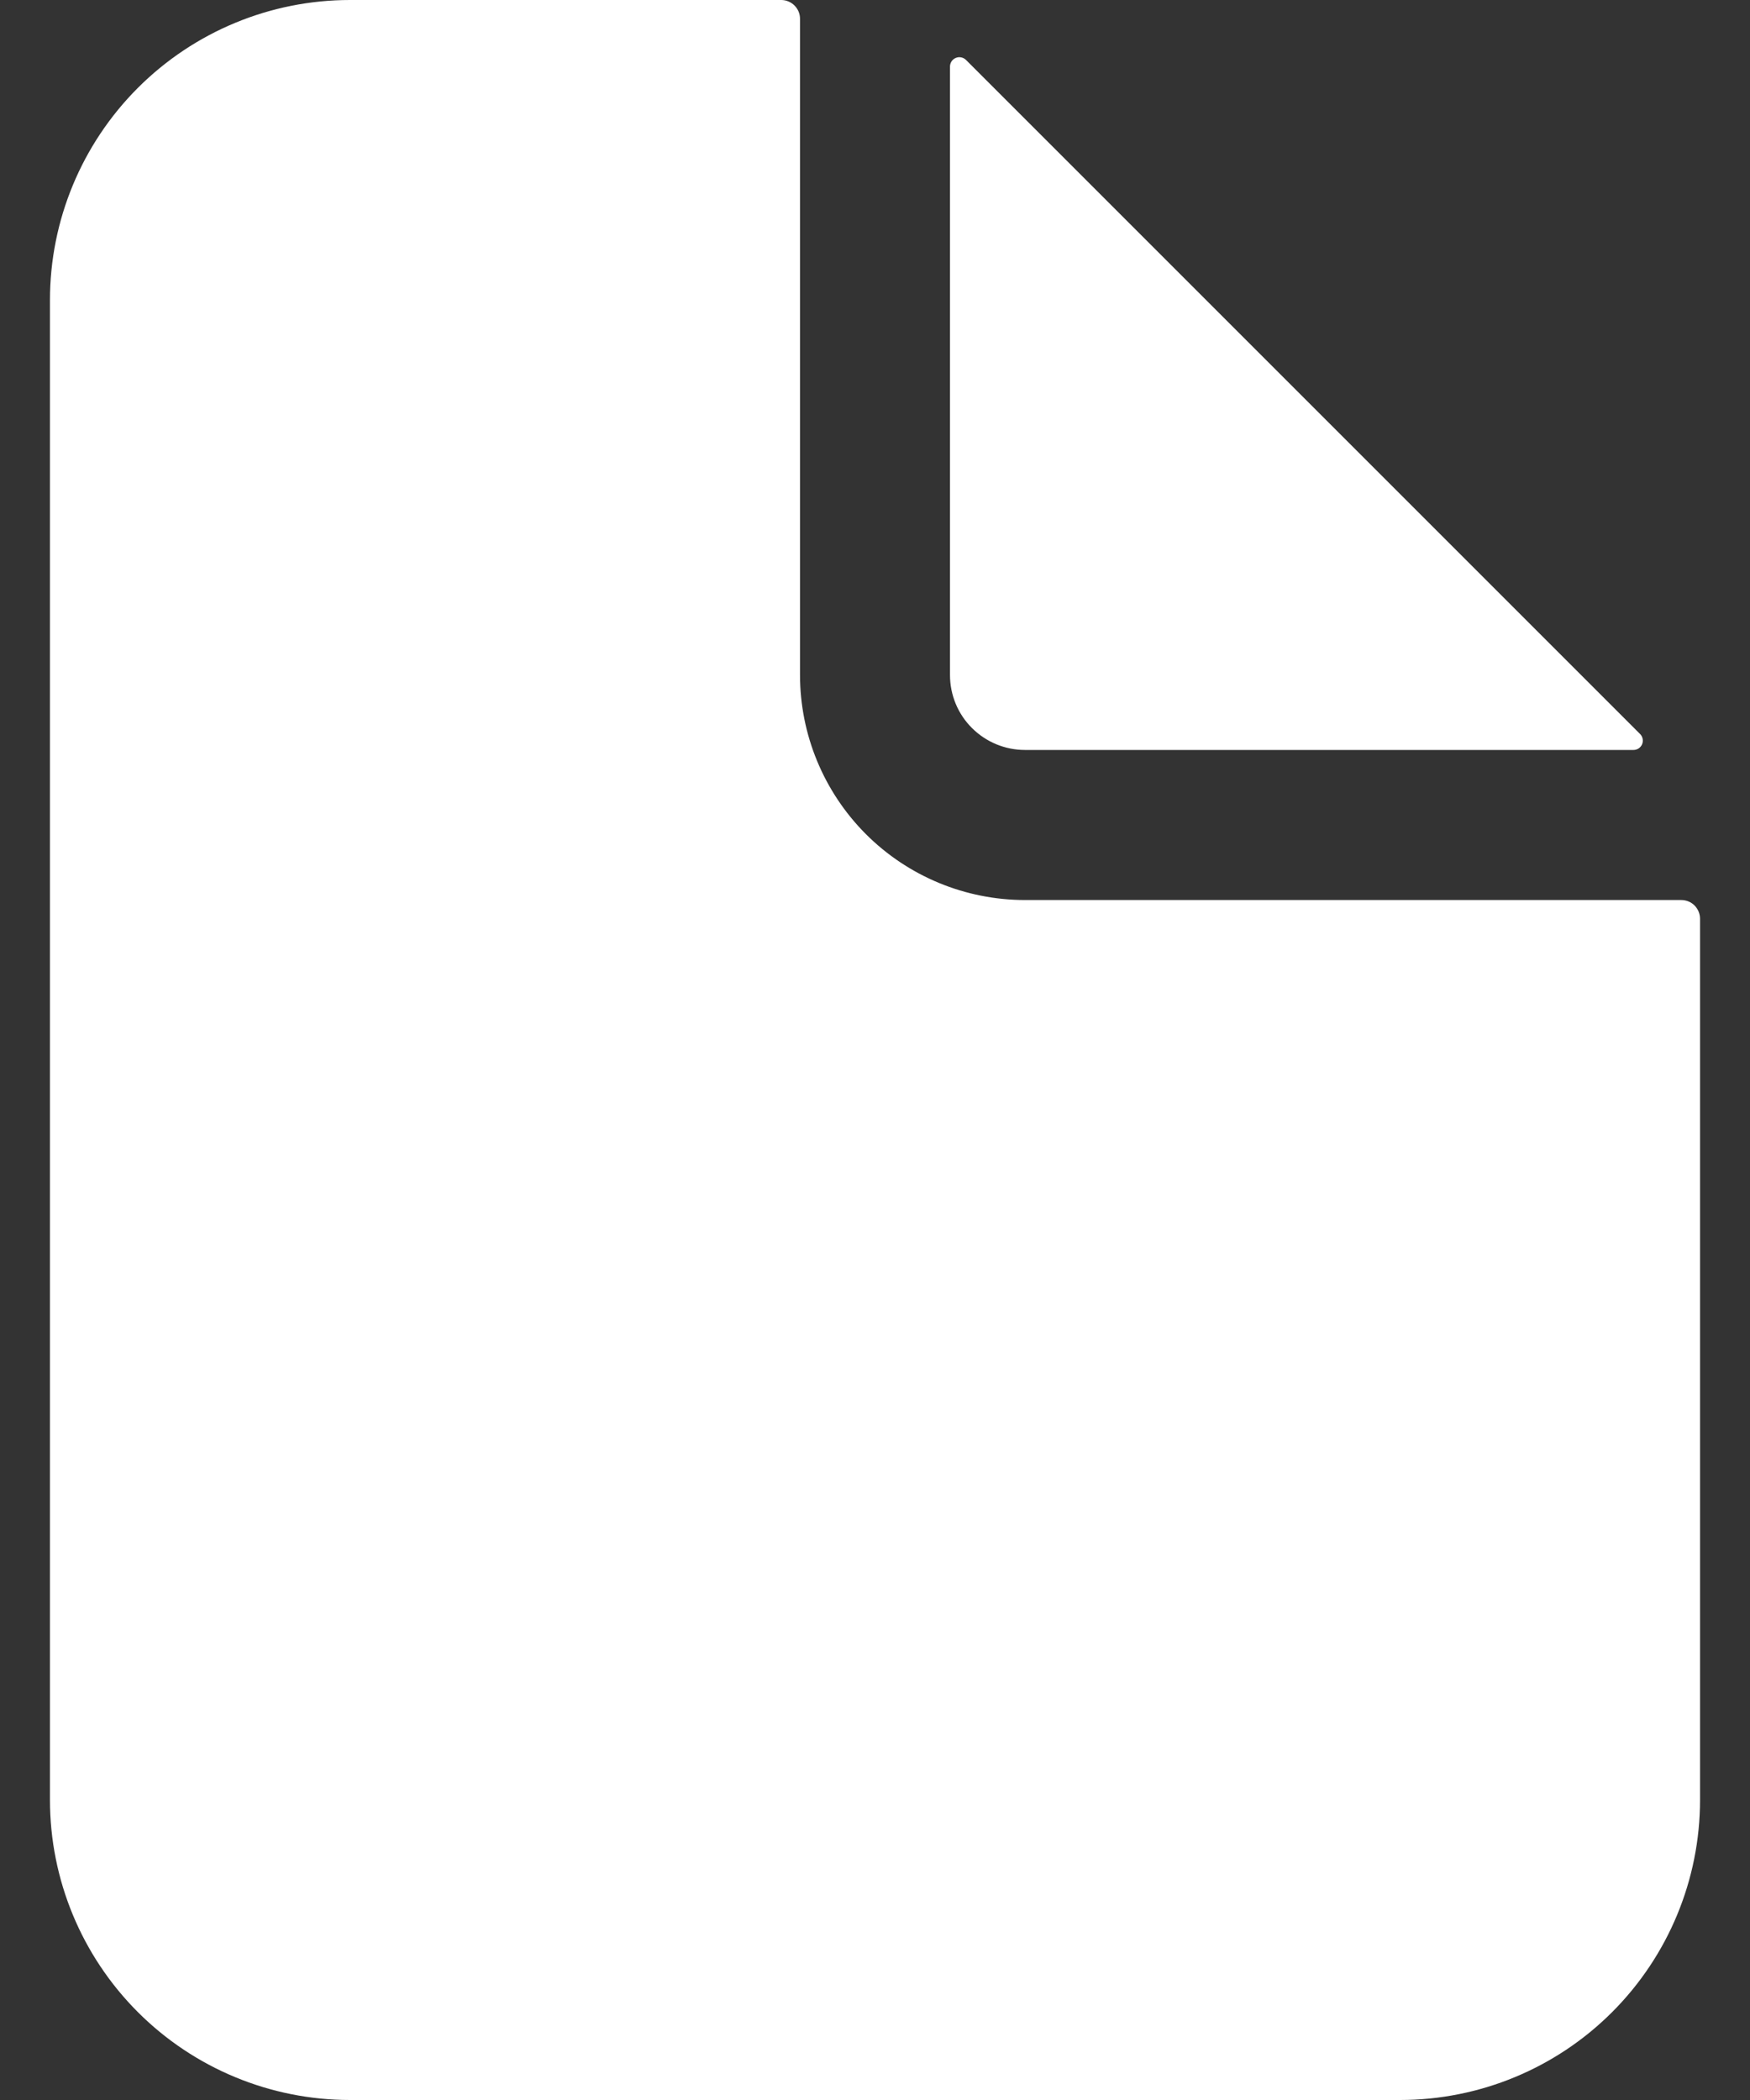 <svg width="20" height="24" viewBox="0 0 20 24" fill="none" xmlns="http://www.w3.org/2000/svg">
<rect x="0" y="0" width="20" height="24" fill="#333333" stroke="none"/>
<path d="M19.214 10.286H11.714C11.032 10.286 10.378 10.015 9.896 9.533C9.414 9.05 9.143 8.396 9.143 7.714V0.214C9.143 0.157 9.12 0.103 9.08 0.063C9.04 0.023 8.985 0 8.929 0H4C3.091 0 2.219 0.361 1.576 1.004C0.933 1.647 0.571 2.519 0.571 3.429V20.571C0.571 21.481 0.933 22.353 1.576 22.996C2.219 23.639 3.091 24 4 24H16C16.909 24 17.781 23.639 18.424 22.996C19.067 22.353 19.429 21.481 19.429 20.571V10.5C19.429 10.443 19.406 10.389 19.366 10.348C19.326 10.308 19.271 10.286 19.214 10.286Z" fill="white"/>
<path d="M18.744 8.389L11.04 0.685C11.025 0.67 11.006 0.66 10.985 0.656C10.964 0.651 10.943 0.654 10.923 0.662C10.904 0.67 10.887 0.683 10.875 0.701C10.864 0.718 10.857 0.739 10.857 0.76V7.714C10.857 7.942 10.947 8.16 11.108 8.32C11.269 8.481 11.487 8.571 11.714 8.571H18.668C18.689 8.571 18.71 8.565 18.728 8.553C18.745 8.541 18.759 8.525 18.767 8.505C18.775 8.486 18.777 8.464 18.773 8.444C18.769 8.423 18.759 8.404 18.744 8.389Z" fill="white"/>
</svg>
